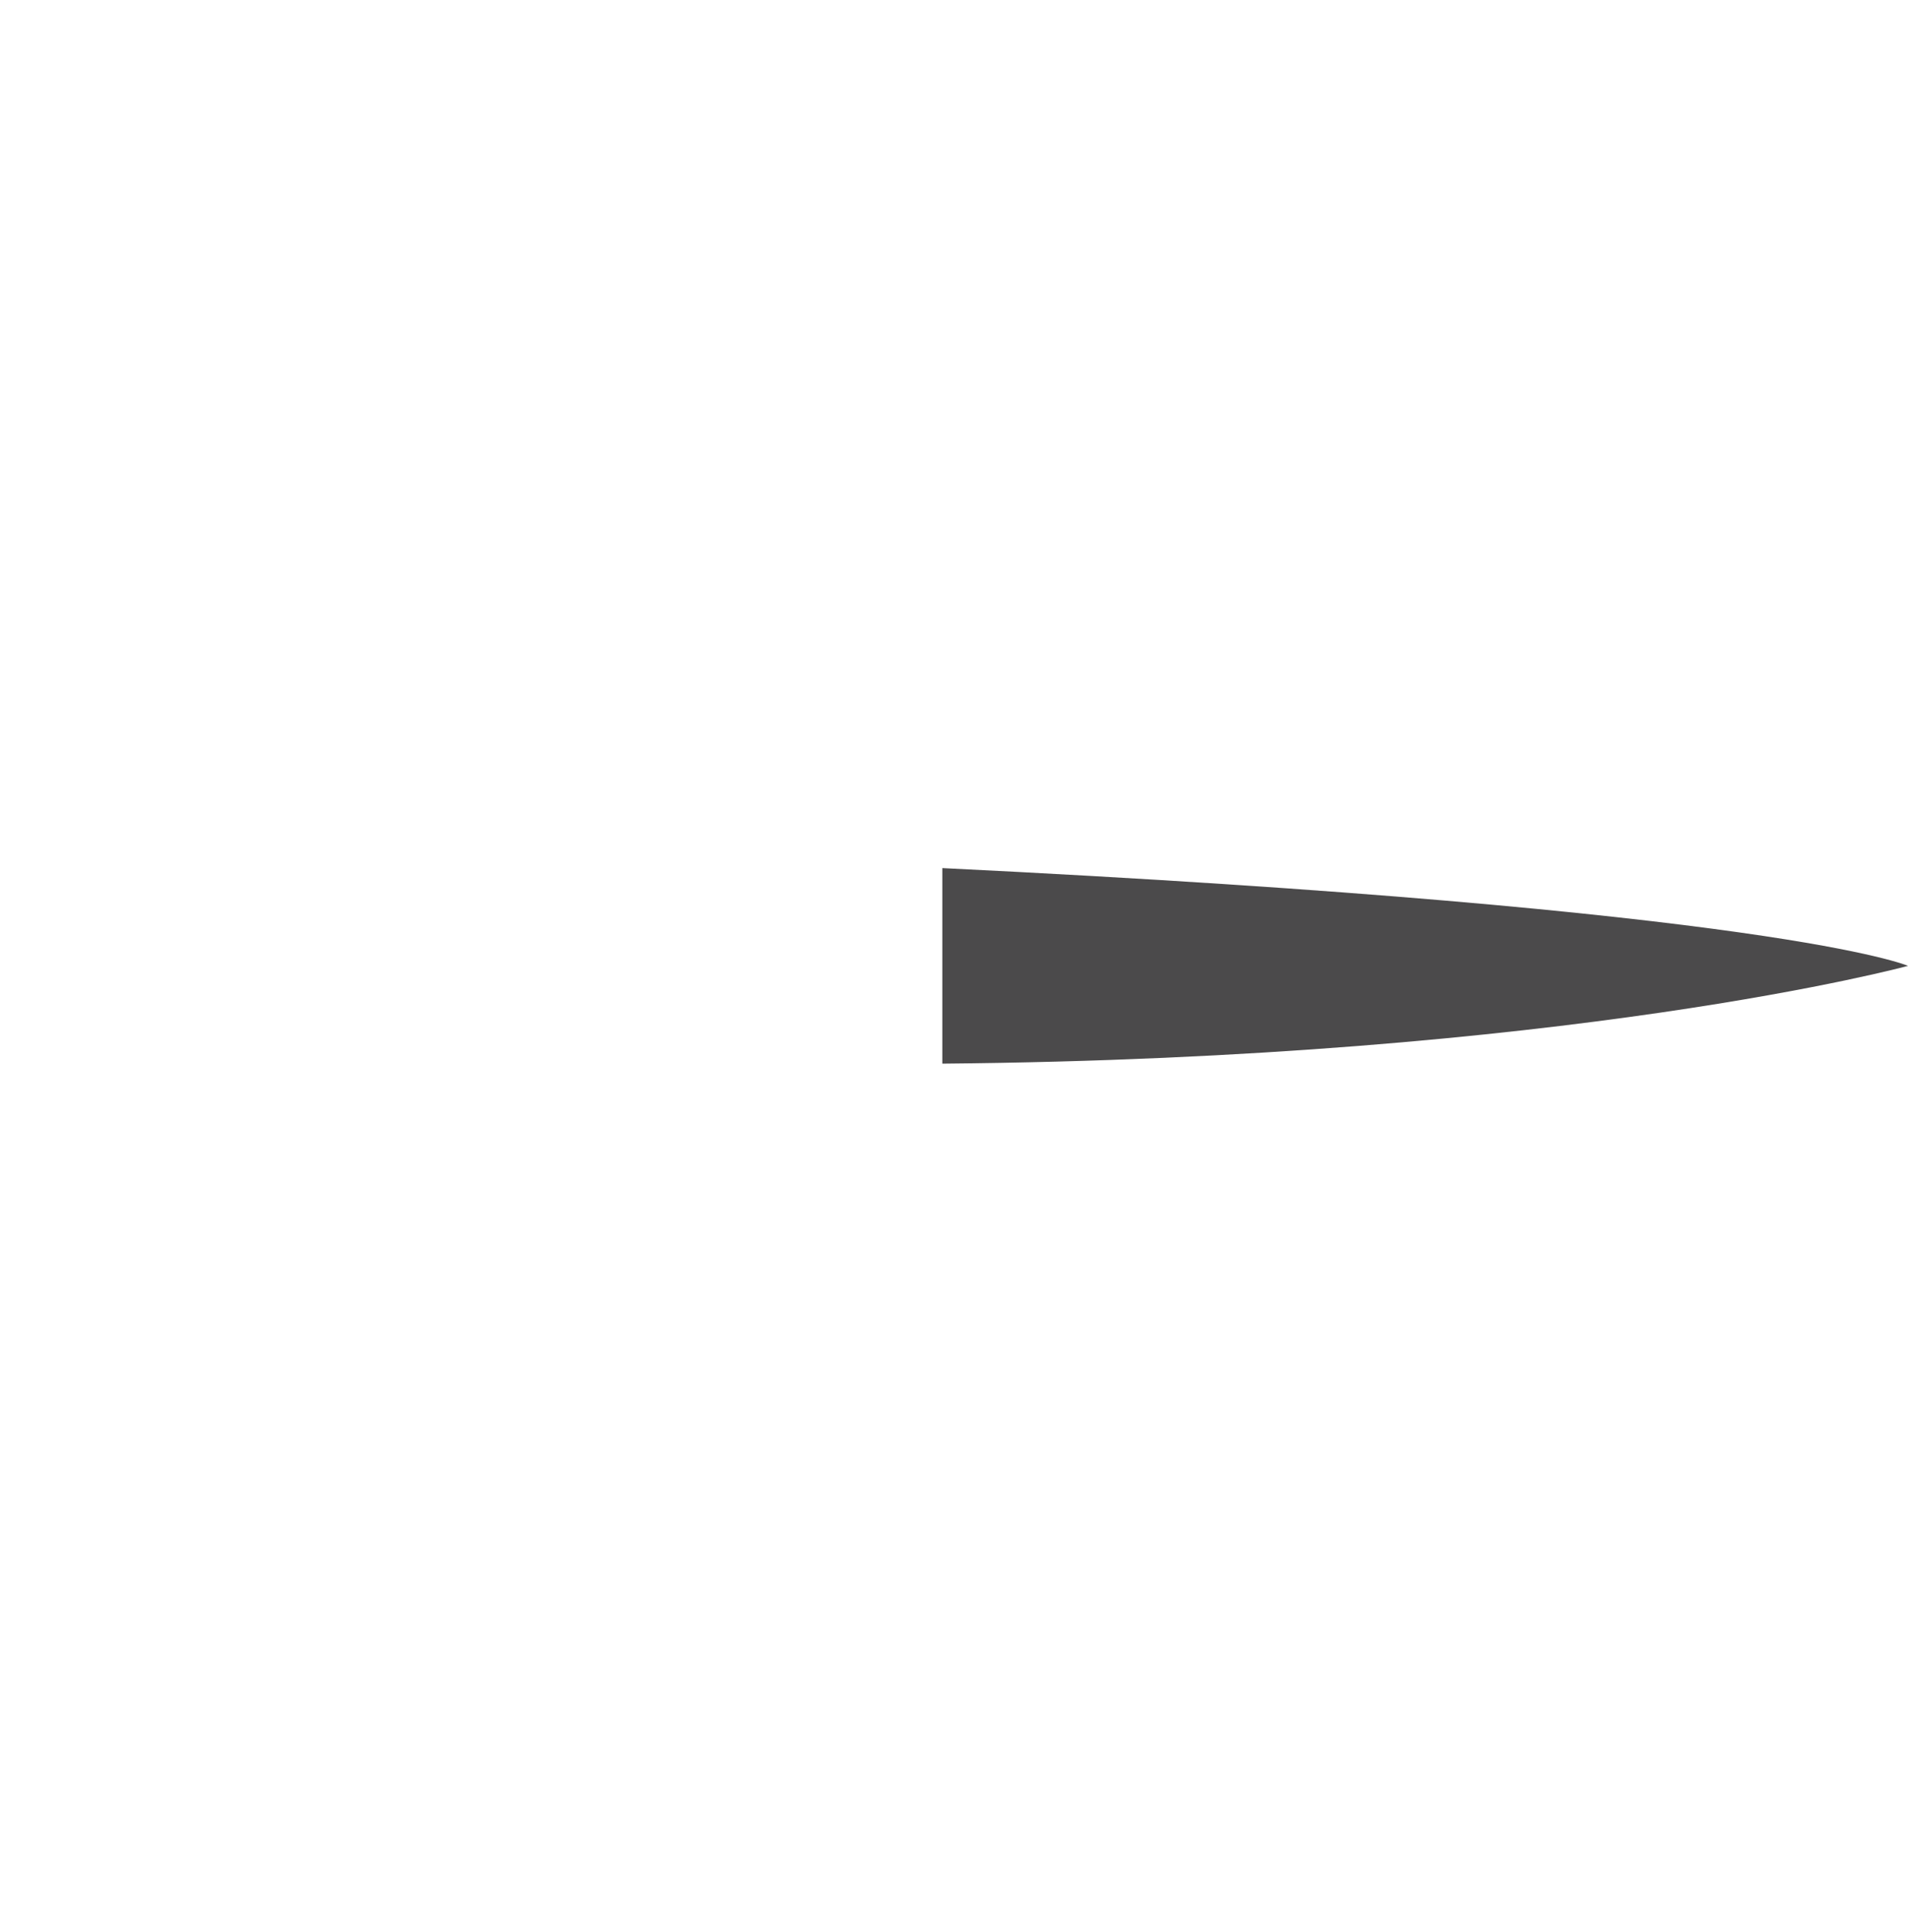 <?xml version="1.0" encoding="utf-8"?>
<!-- Generator: Adobe Illustrator 16.0.0, SVG Export Plug-In . SVG Version: 6.00 Build 0)  -->
<!DOCTYPE svg PUBLIC "-//W3C//DTD SVG 1.1//EN" "http://www.w3.org/Graphics/SVG/1.1/DTD/svg11.dtd">
<svg version="1.1" id="Layer_1" xmlns="http://www.w3.org/2000/svg" xmlns:xlink="http://www.w3.org/1999/xlink" x="0px" y="0px"
	 width="269.296px" height="272.598px" viewBox="0 0 269.296 272.598" enable-background="new 0 0 269.296 272.598"
	 xml:space="preserve">
<rect x="133" y="-162" fill="#4B4A4B" width="13.8" height="136.299"/>
<path fill="#4B4A4B" d="M269.296,136.299L269.296,136.299L269.296,136.299c0,0-18.139-8-136.296-13.798v27.596
	C221.491,149.299,269.296,136.299,269.296,136.299z"/>
</svg>
